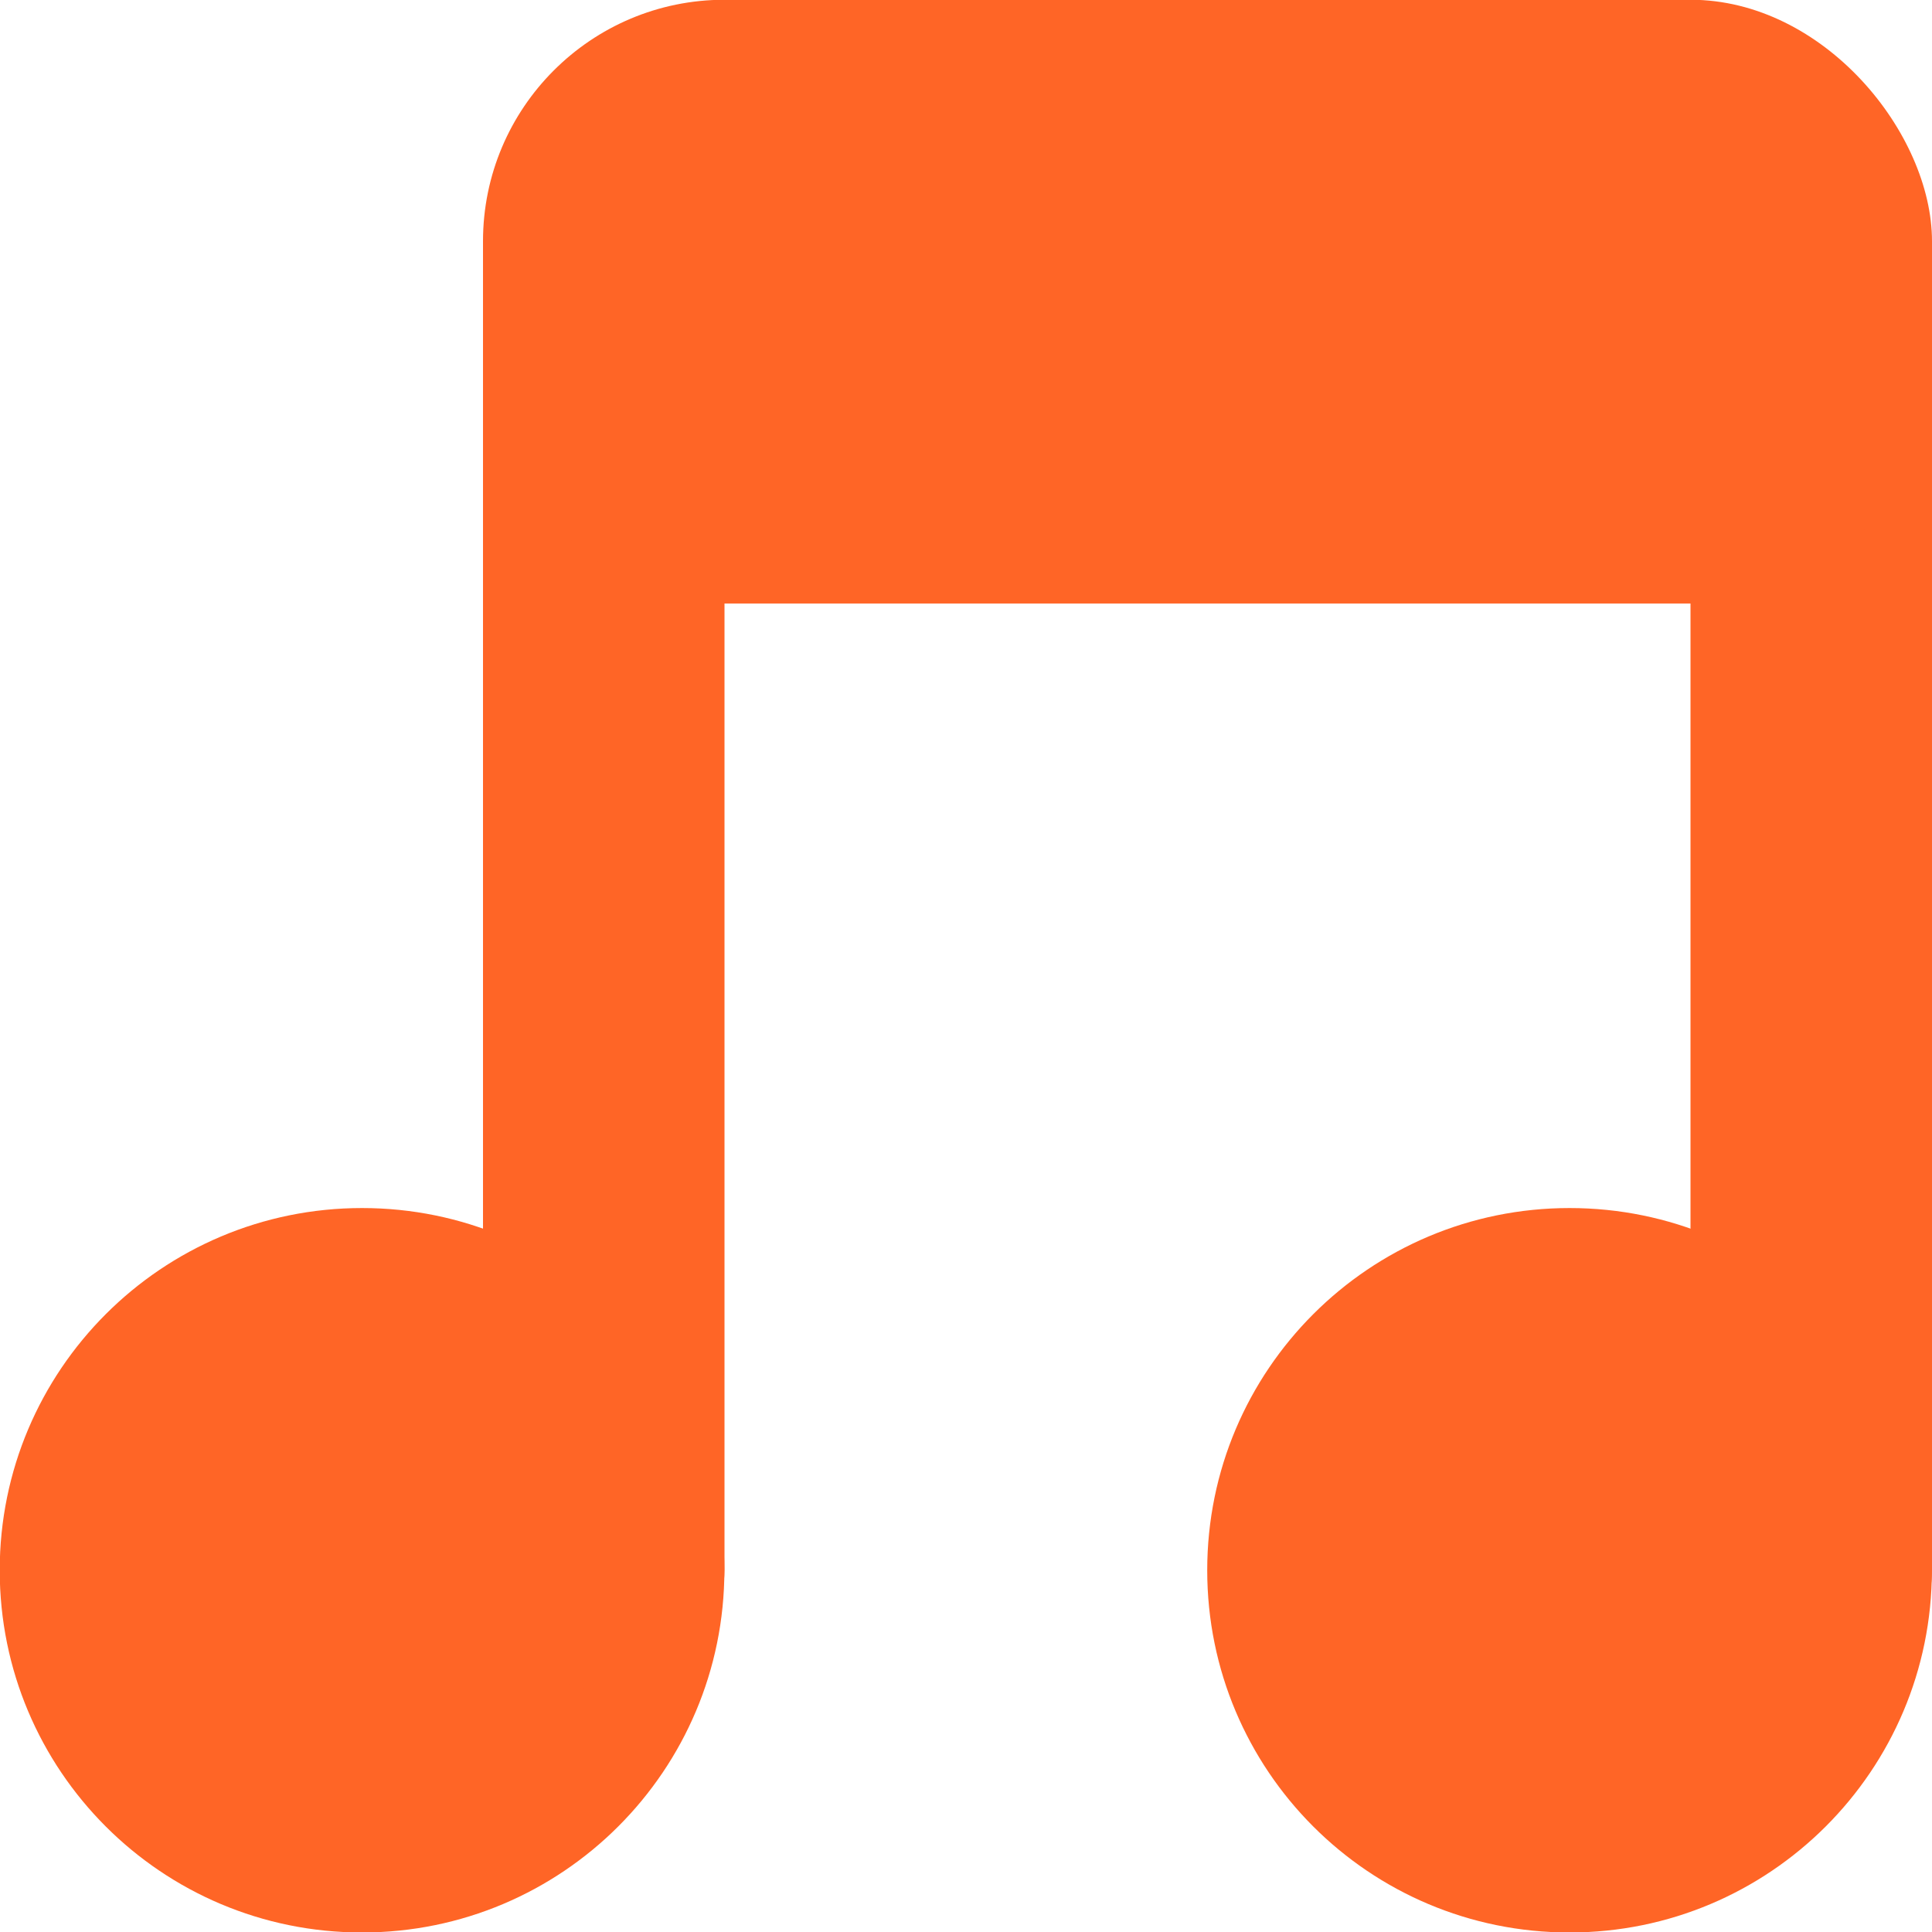 <svg xmlns="http://www.w3.org/2000/svg" viewBox="0 0 16 16">
 <g transform="translate(0,-1036.362)">
  <path d="m -5 8.259 c 0 0.962 -0.816 1.741 -1.823 1.741 -1.01 0 -1.823 -0.78 -1.823 -1.741 0 -0.962 0.816 -1.741 1.823 -1.741 1.01 0 1.823 0.78 1.823 1.741 z" transform="matrix(1.646,0,0,1.723,14.229,1035.136)" style="fill:#ff6526;fill-opacity:1;stroke:none"/>
  <path transform="matrix(1.646,0,0,1.723,24.229,1035.136)" d="m -5 8.259 c 0 0.962 -0.816 1.741 -1.823 1.741 -1.01 0 -1.823 -0.78 -1.823 -1.741 0 -0.962 0.816 -1.741 1.823 -1.741 1.01 0 1.823 0.78 1.823 1.741 z" style="fill:#ff6526;fill-opacity:1;stroke:none"/>
  <rect width="2" height="12" x="4" y="1038.36" rx="1" style="fill:#ff6526;fill-opacity:1;stroke:none"/>
  <rect rx="1" y="1038.36" x="14" height="12" width="2" style="fill:#ff6526;fill-opacity:1;stroke:none"/>
  <rect width="12" height="5" x="4" y="1036.36" rx="2" style="fill:#ff6526;fill-opacity:1;stroke:none"/>
 </g>
</svg>
